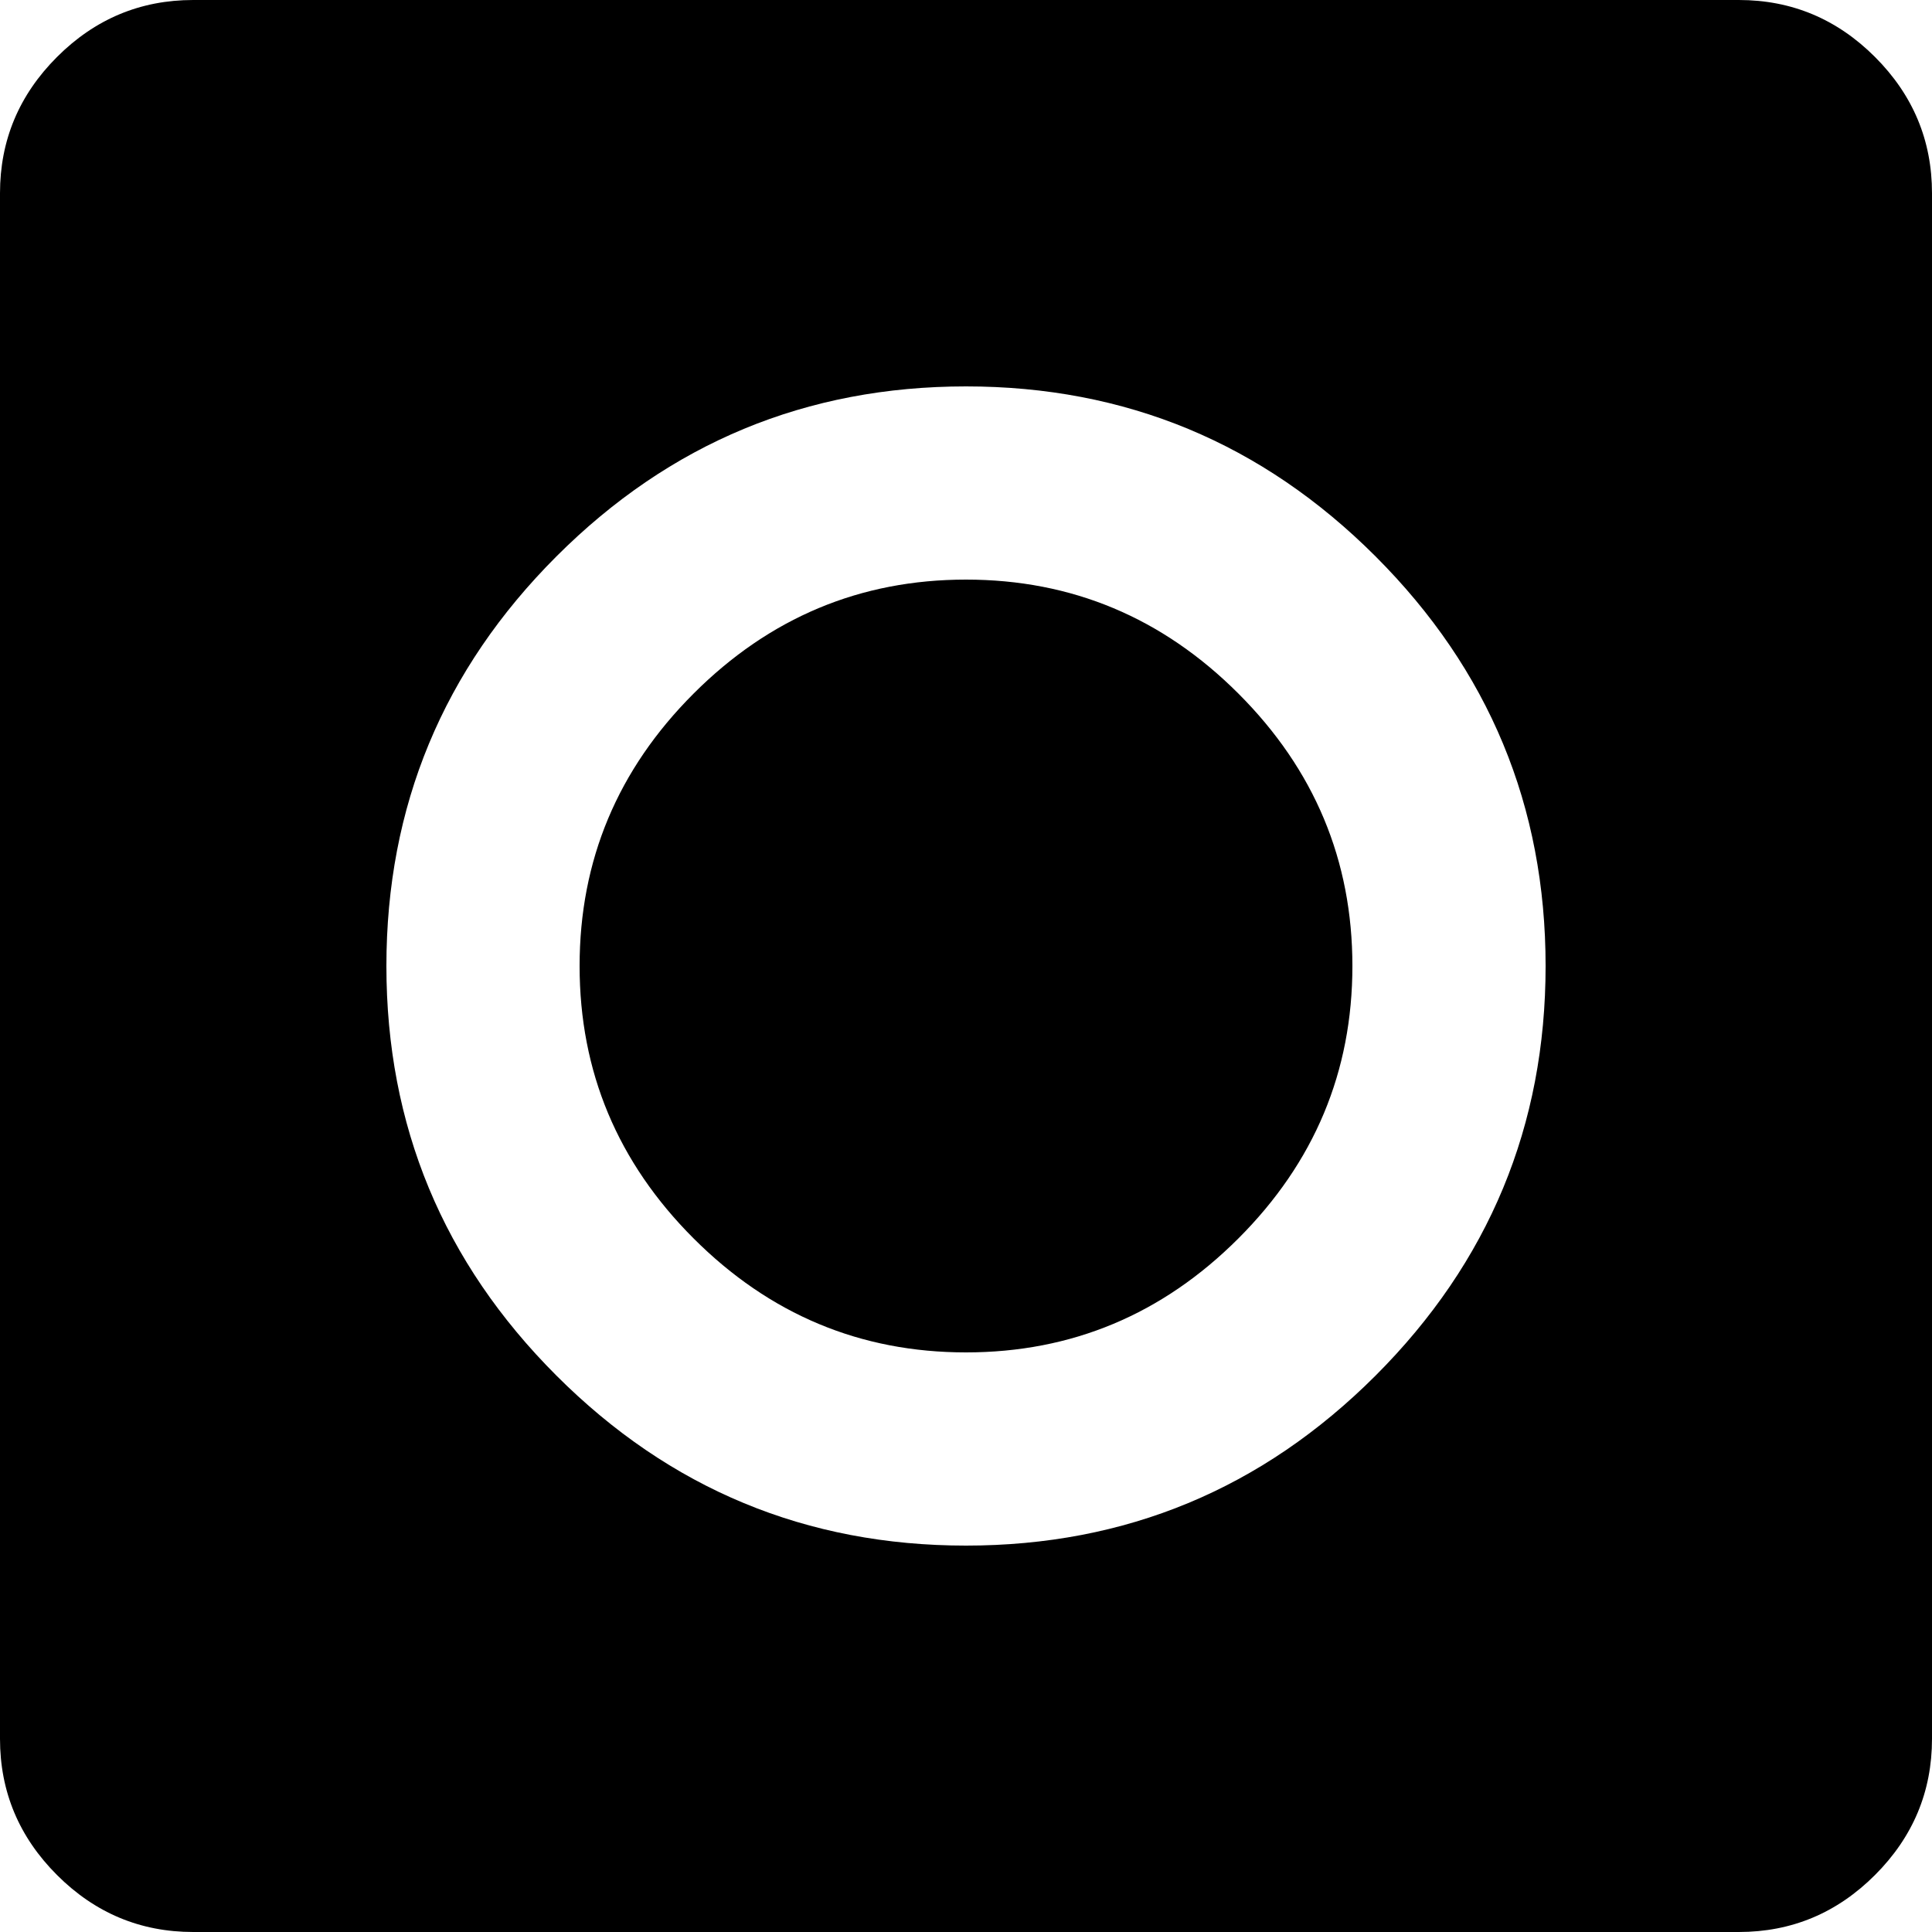 <svg height="1000px" width="1000px" xmlns="http://www.w3.org/2000/svg">
  <g>
    <path d="M0 900c0 0 0 -800 0 -800c0 -27.333 9.833 -50.833 29.5 -70.5c19.667 -19.667 43.167 -29.5 70.5 -29.5c0 0 800 0 800 0c27.333 0 50.833 9.833 70.5 29.5c19.667 19.667 29.5 43.167 29.5 70.5c0 0 0 800 0 800c0 27.333 -9.833 50.833 -29.5 70.5c-19.667 19.667 -43.167 29.5 -70.5 29.5c0 0 -800 0 -800 0c-27.333 0 -50.833 -9.833 -70.5 -29.5c-19.667 -19.667 -29.5 -43.167 -29.5 -70.5c0 0 0 0 0 0m200 -400c0 82.667 29.333 153.333 88 212c58.667 58.667 129.333 88 212 88c82.667 0 153.333 -29.333 212 -88c58.667 -58.667 88 -129.333 88 -212c0 -82.667 -29.333 -153.333 -88 -212c-58.667 -58.667 -129.333 -88 -212 -88c-82.667 0 -153.333 29.333 -212 88c-58.667 58.667 -88 129.333 -88 212c0 0 0 0 0 0m100 0c0 -54.667 19.667 -101.667 59 -141c39.333 -39.333 86.333 -59 141 -59c54.667 0 101.667 19.667 141 59c39.333 39.333 59 86.333 59 141c0 54.667 -19.667 101.667 -59 141c-39.333 39.333 -86.333 59 -141 59c-54.667 0 -101.667 -19.667 -141 -59c-39.333 -39.333 -59 -86.333 -59 -141c0 0 0 0 0 0" />
  </g>
</svg>